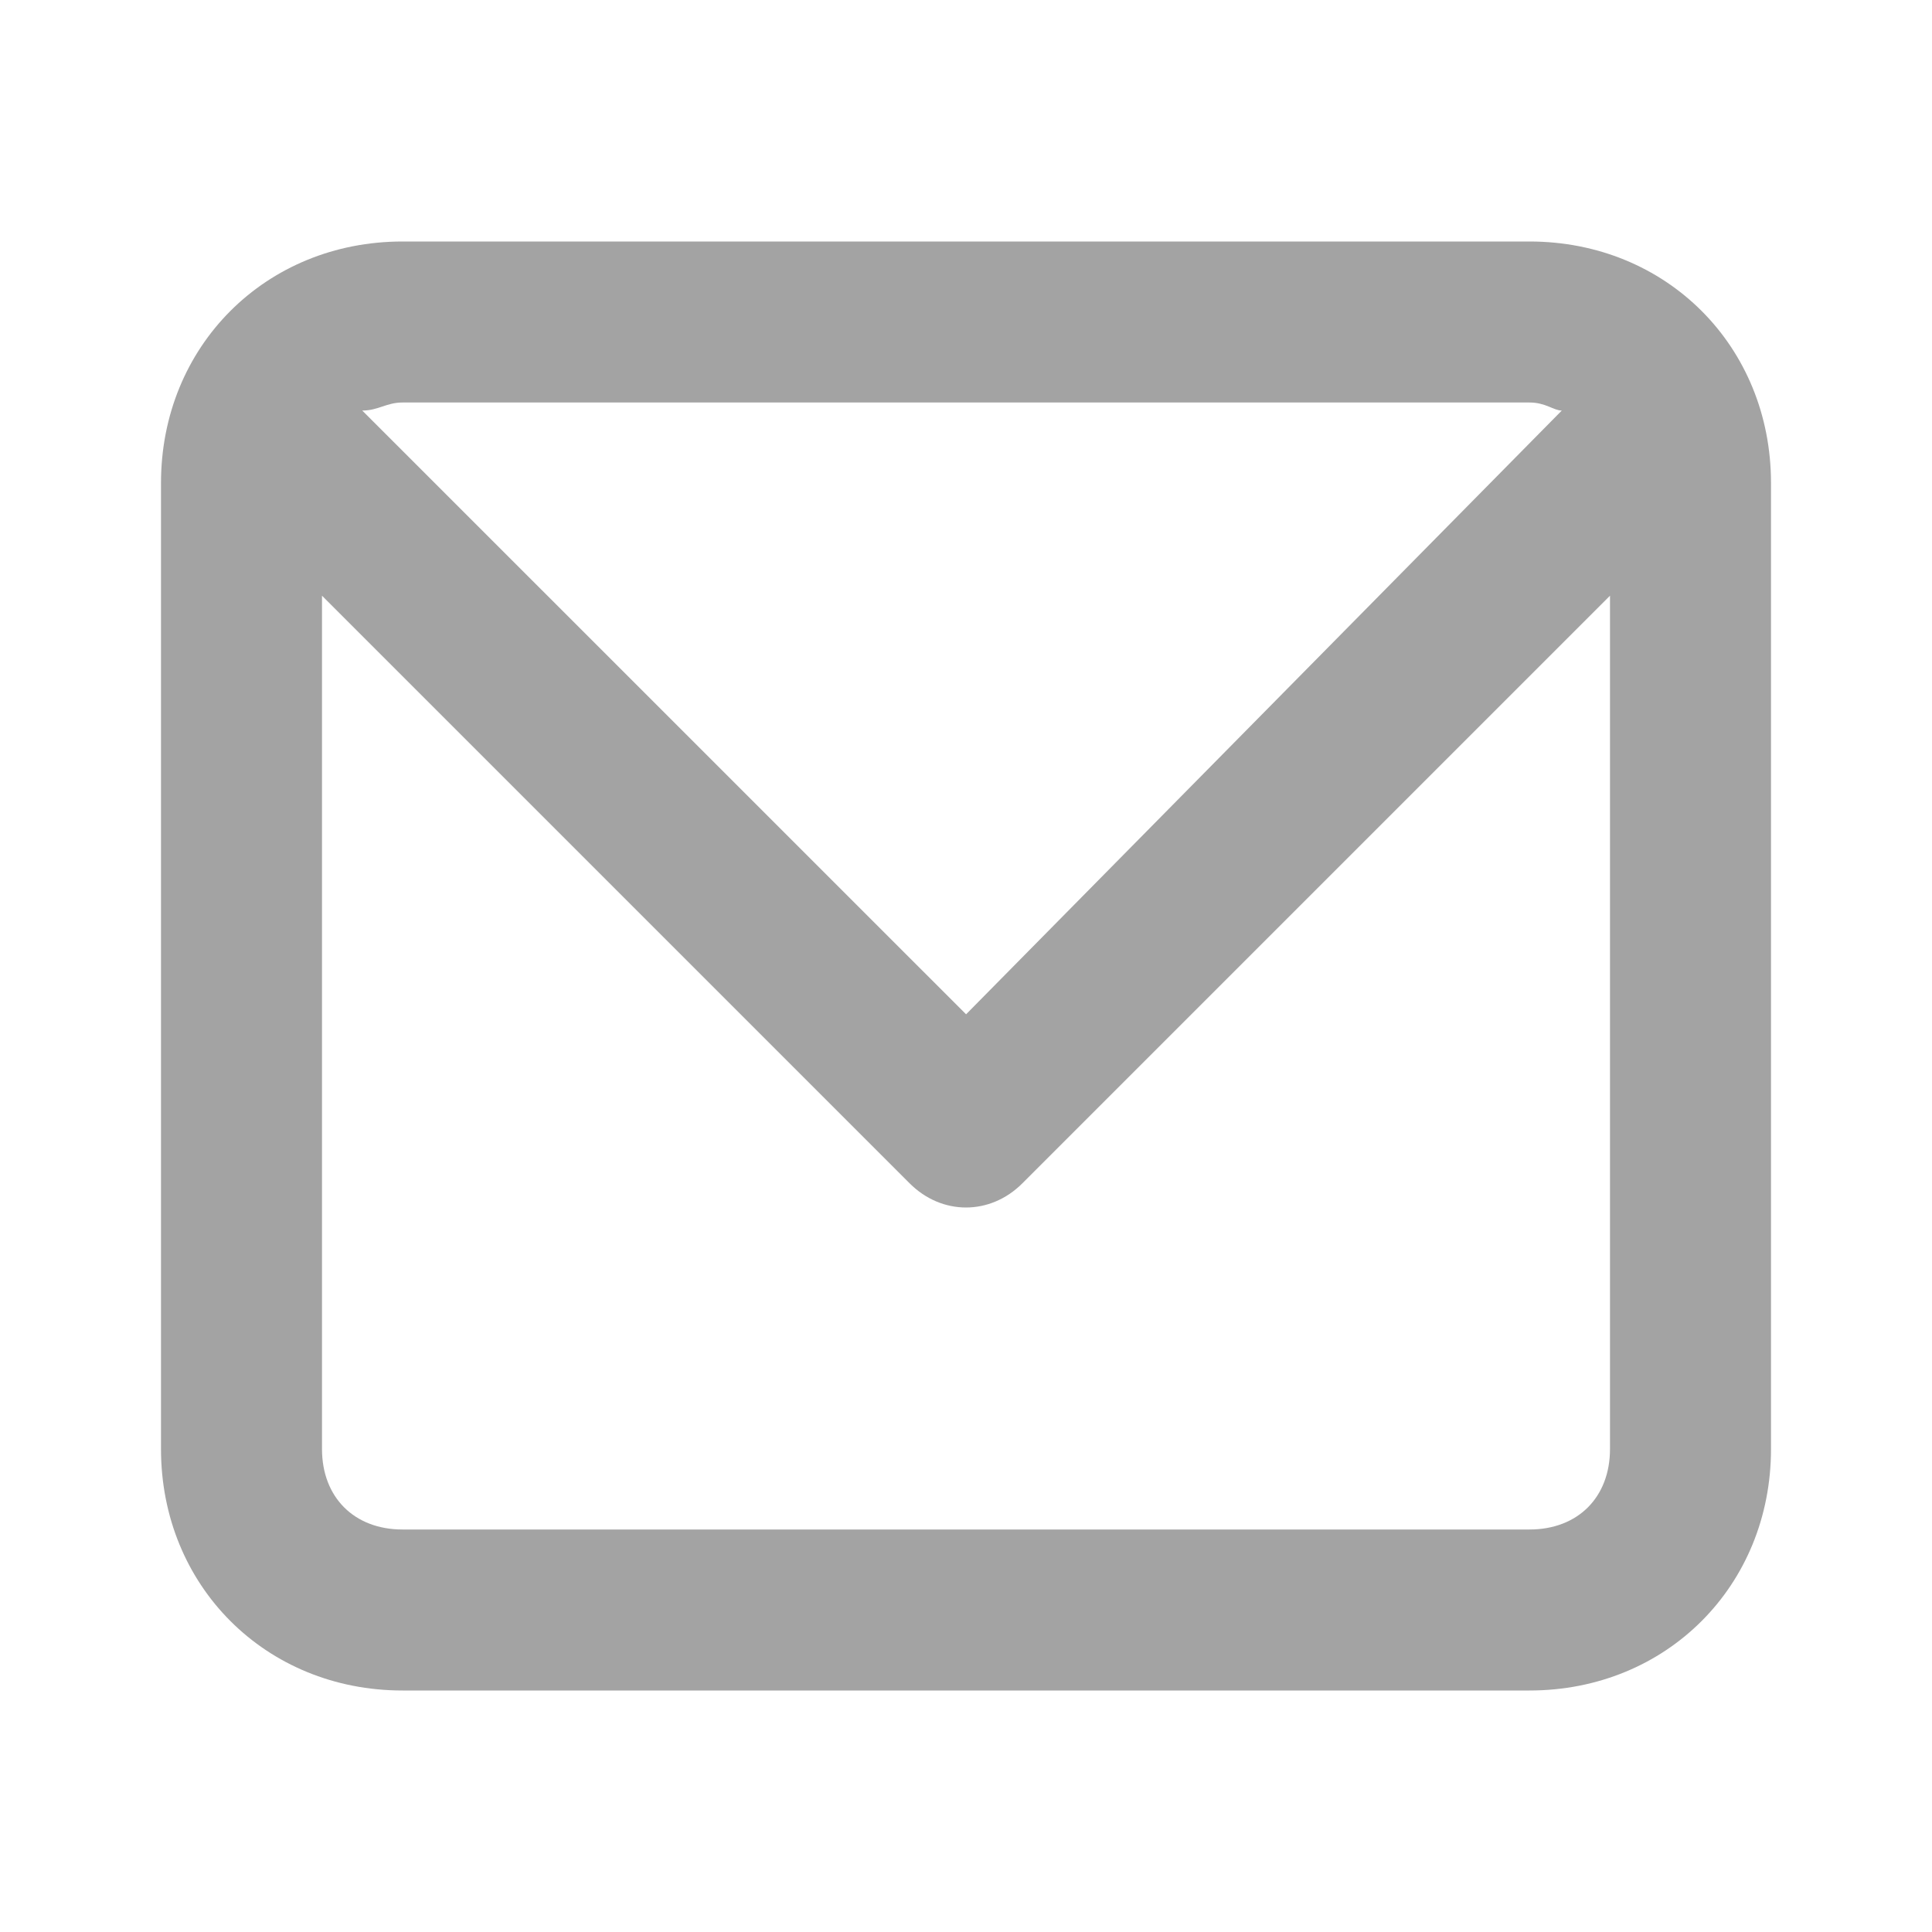 <svg width="24" height="24" viewBox="0 0 24 24" fill="none" xmlns="http://www.w3.org/2000/svg">
<path d="M19 3H5C3.3 3 2 4.3 2 6V18C2 19.7 3.3 21 5 21H19C20.701 21 22 19.7 22 18V6C22 4.3 20.701 3 19 3ZM19 5C19.201 5 19.3 5.1 19.401 5.1L12.001 12.6L4.5 5.1C4.7 5.1 4.8 5 5 5H19ZM20 18C20 18.6 19.601 19 19 19H5C4.4 19 4 18.6 4 18V7.4L11.3 14.7C11.7 15.1 12.3 15.1 12.7 14.7L20 7.4V18Z" fill="#A3A3A3"/>
</svg>
